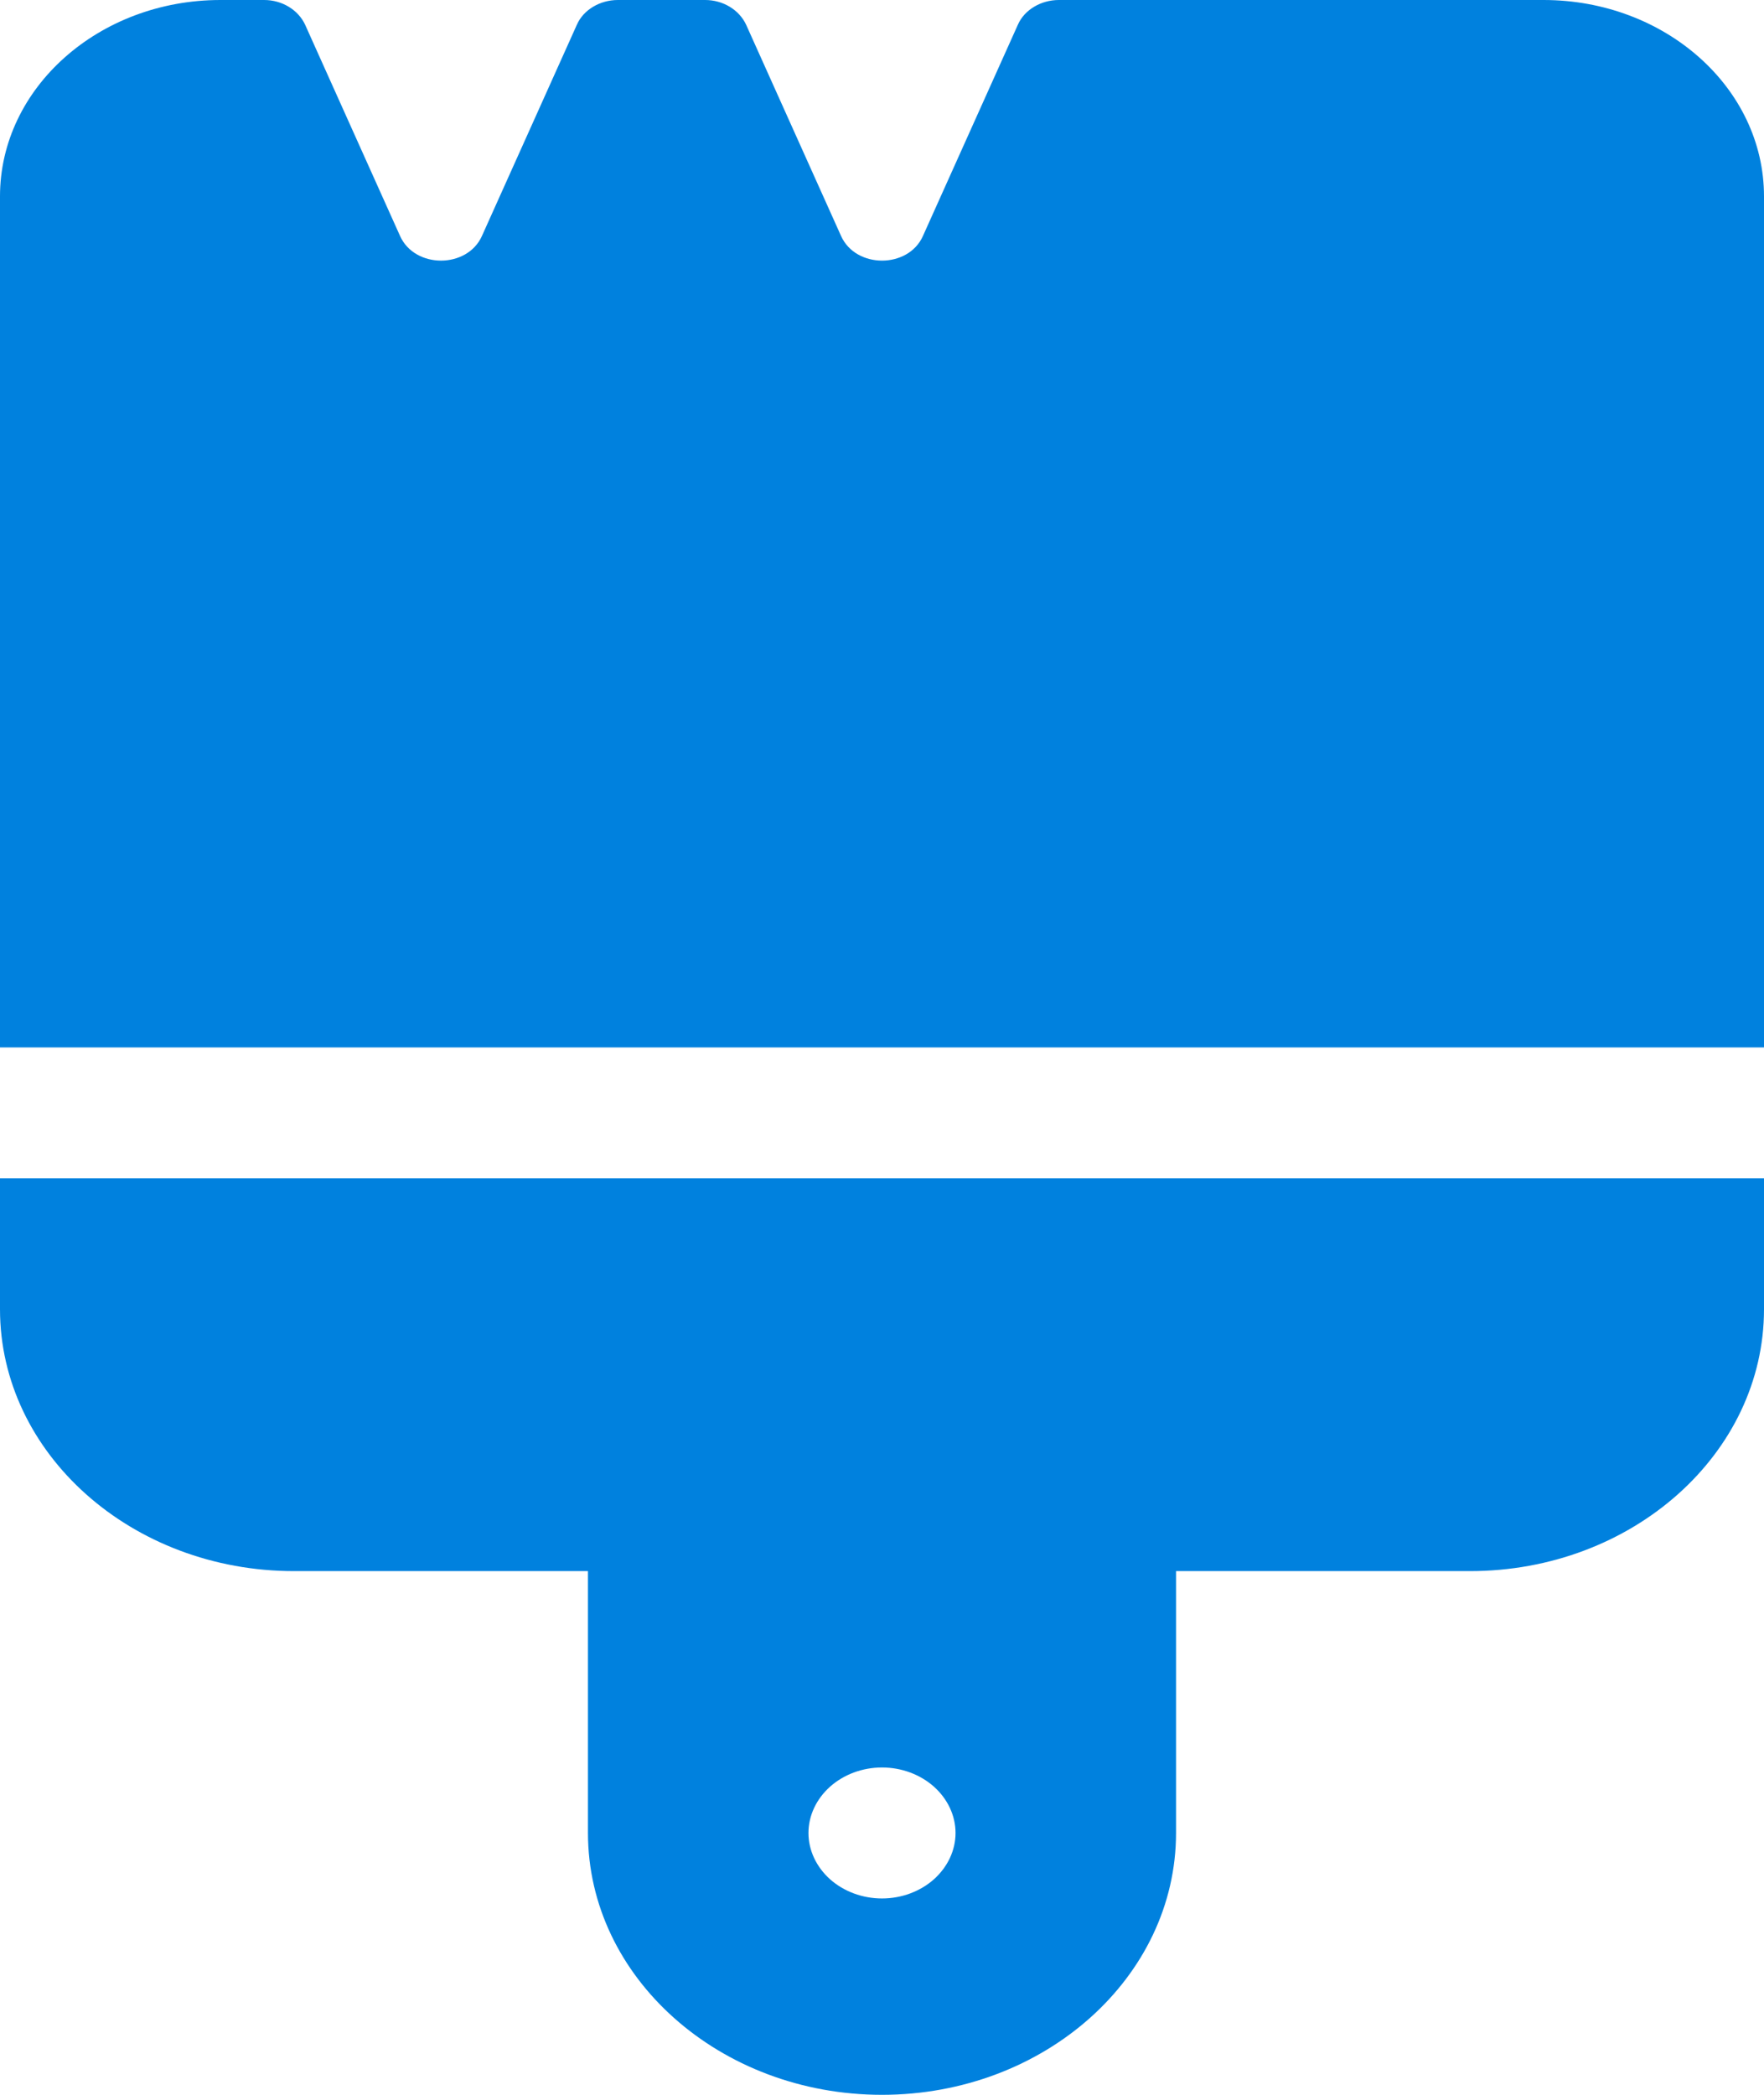 <svg width="16" height="19" viewBox="0 0 16 19" fill="none" xmlns="http://www.w3.org/2000/svg">
<g clip-path="url(#clip0_64_97)">
<path d="M6.767 0.223C6.704 0.089 6.558 0 6.396 0H5.604C5.442 0 5.292 0.089 5.233 0.223L4.371 2.141C4.237 2.438 3.763 2.438 3.629 2.141L2.767 0.223C2.704 0.089 2.558 0 2.396 0H2C0.896 0 0 0.798 0 1.781V9.5H16V1.781C16 0.798 15.104 0 14 0H9.604C9.442 0 9.292 0.089 9.233 0.223L8.371 2.141C8.238 2.438 7.763 2.438 7.629 2.141L6.767 0.223ZM0 10.688V11.875C0 13.185 1.196 14.25 2.667 14.25H5.333V16.625C5.333 17.935 6.529 19 8 19C9.471 19 10.667 17.935 10.667 16.625V14.25H13.333C14.804 14.25 16 13.185 16 11.875V10.688H0ZM8 16.031C8.177 16.031 8.346 16.094 8.471 16.205C8.596 16.317 8.667 16.468 8.667 16.625C8.667 16.782 8.596 16.933 8.471 17.045C8.346 17.156 8.177 17.219 8 17.219C7.823 17.219 7.654 17.156 7.529 17.045C7.404 16.933 7.333 16.782 7.333 16.625C7.333 16.468 7.404 16.317 7.529 16.205C7.654 16.094 7.823 16.031 8 16.031Z" fill="#0081DE"/>
</g>
<defs>
<clipPath id="clip0_64_97">
<rect width="16" height="19" fill="white"/>
</clipPath>
</defs>
</svg>
